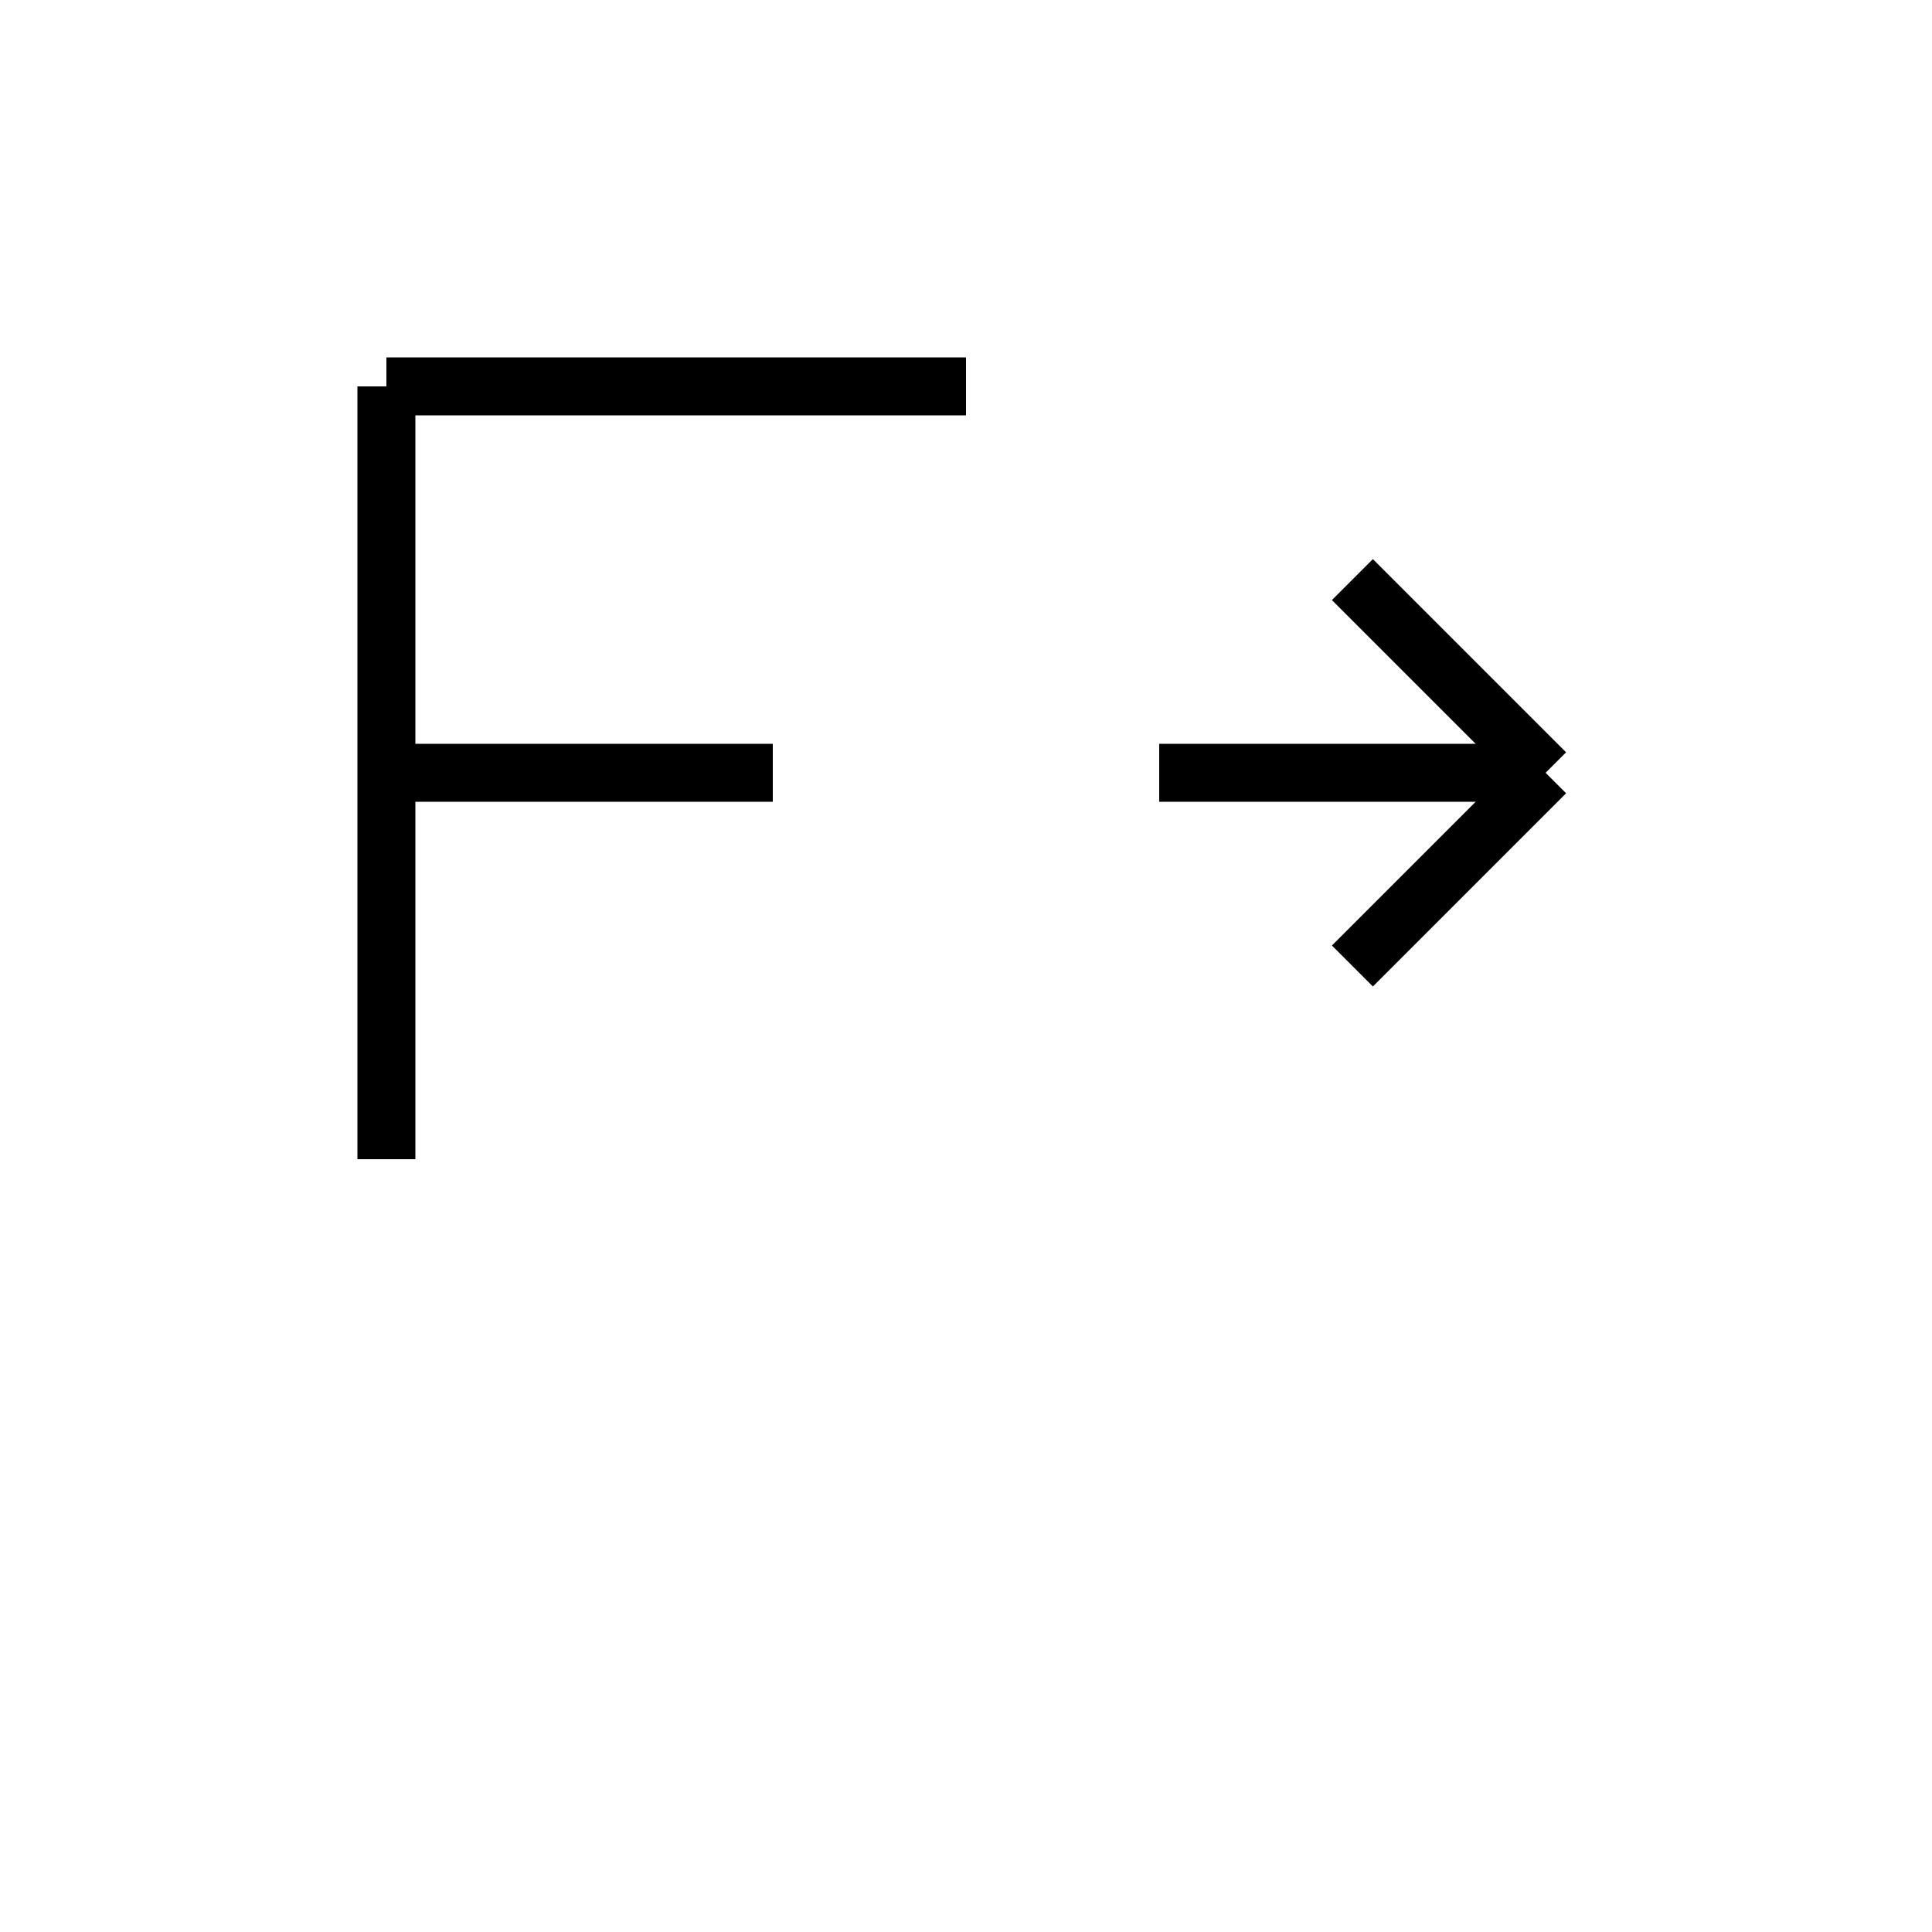 <svg xmlns="http://www.w3.org/2000/svg" viewBox="0 0 100 100" width="100" height="100">
  <g stroke="black" stroke-width="3" fill="none">
    <!-- 疒 -->
    <line x1="20" y1="20" x2="50" y2="20"/>
    <line x1="20" y1="20" x2="20" y2="60"/>
    <line x1="20" y1="40" x2="40" y2="40"/>
    <!-- 点＋包む形 -->
    <line x1="70" y1="30" x2="80" y2="40"/>
    <line x1="80" y1="40" x2="70" y2="50"/>
    <line x1="60" y1="40" x2="80" y2="40"/>
  </g>
</svg>
